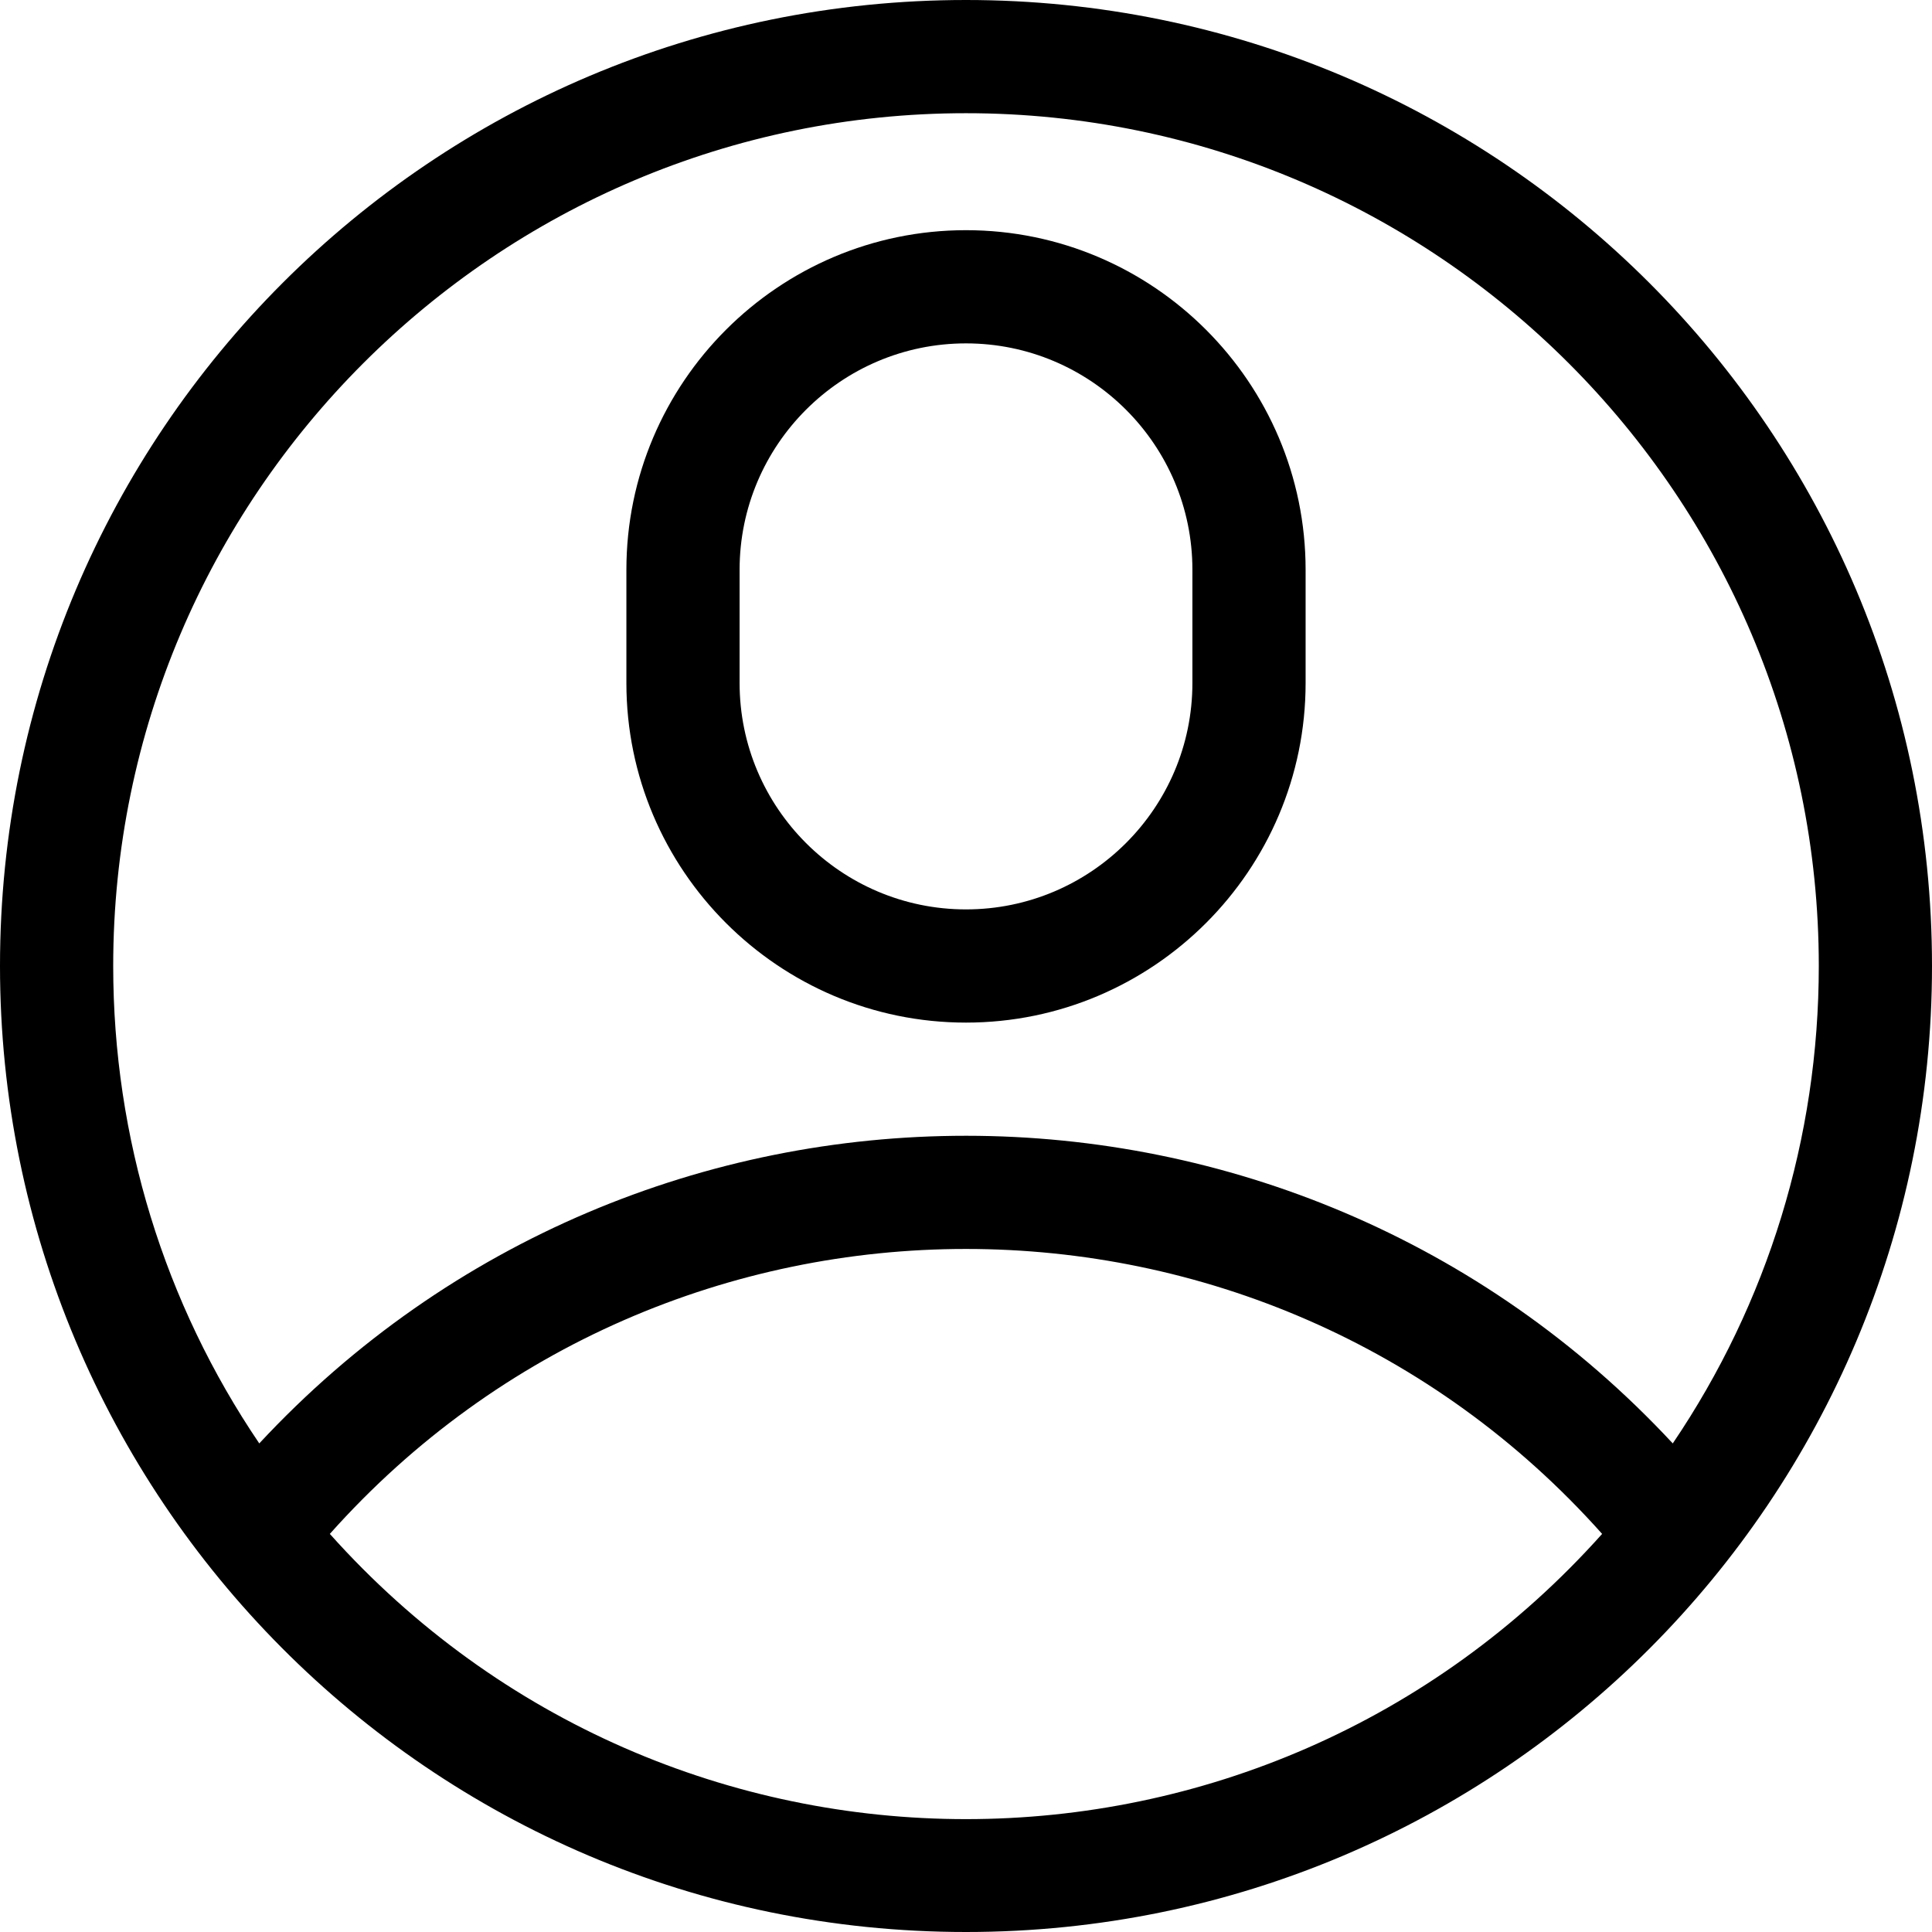 <?xml version="1.0" encoding="utf-8"?>
<!-- Generator: Adobe Illustrator 18.1.1, SVG Export Plug-In . SVG Version: 6.00 Build 0)  -->
<svg version="1.1" id="Layer_1" xmlns="http://www.w3.org/2000/svg" xmlns:xlink="http://www.w3.org/1999/xlink" x="0px" y="0px"
	 viewBox="156 -156 512 512" enable-background="new 156 -156 512 512" xml:space="preserve">
<path d="M668,100c0-141.49-114.5-256-256-256c-141.49,0-256,114.5-256,256c0,140.23,113.54,256,256,256
	C553.88,356,668,240.88,668,100z M412-126c124.62,0,226,101.38,226,226c0,45.59-13.56,89.4-38.7,126.52
	c-100.97-108.61-273.44-108.8-374.59,0C199.56,189.4,186,145.59,186,100C186-24.62,287.38-126,412-126z M243.41,250.5
	c89.77-100.7,247.42-100.67,337.17,0C490.51,351.27,333.53,351.3,243.41,250.5z"/>
<path d="M412,115c49.63,0,90-40.38,90-90V-5c0-49.63-40.38-90-90-90s-90,40.38-90,90v30C322,74.63,362.38,115,412,115z M352-5
	c0-33.09,26.91-60,60-60s60,26.91,60,60v30c0,33.09-26.91,60-60,60s-60-26.91-60-60V-5z"/>
</svg>
